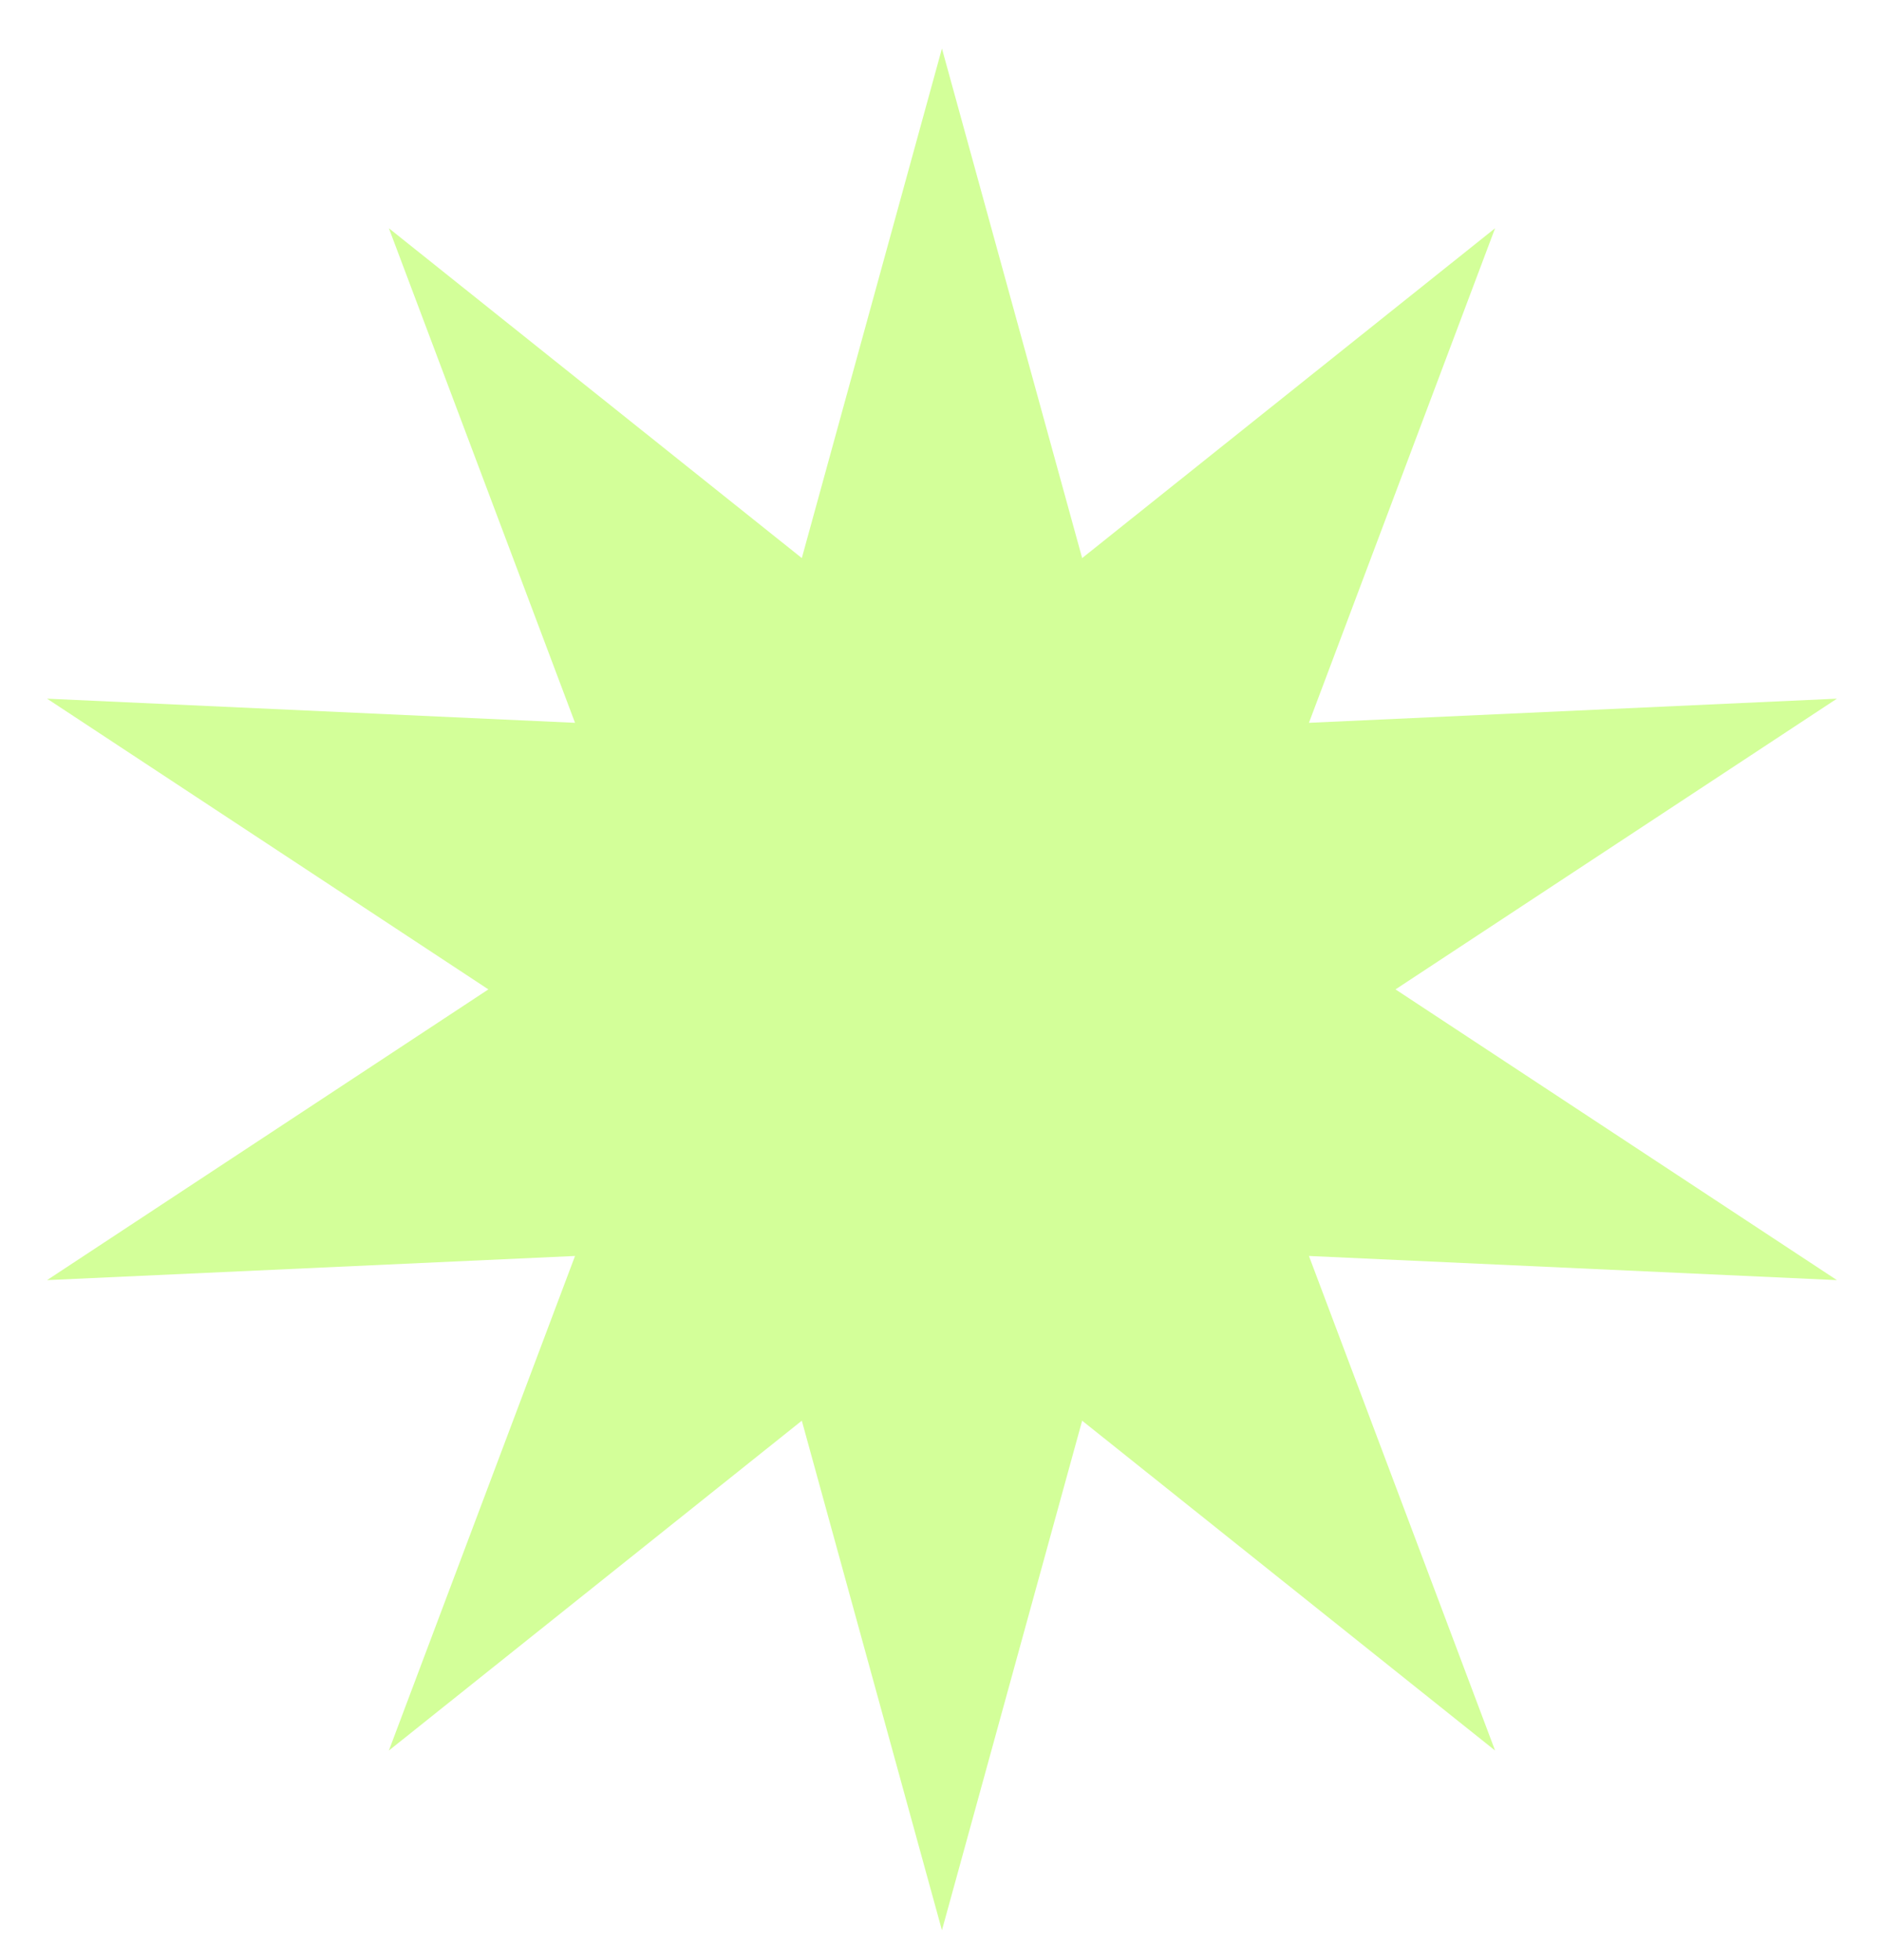 <svg width="24" height="25" viewBox="0 0 24 25" fill="none" xmlns="http://www.w3.org/2000/svg">
<path d="M12.012 0.619L13.8 7.118L19.066 2.911L16.692 9.219L23.425 8.911L17.796 12.619L23.425 16.327L16.692 16.019L19.066 22.327L13.8 18.12L12.012 24.619L10.225 18.12L4.959 22.327L7.333 16.019L0.6 16.327L6.228 12.619L0.6 8.911L7.333 9.219L4.959 2.911L10.225 7.118L12.012 0.619Z" fill="#91FF02" fill-opacity="0.4"/>
</svg>
